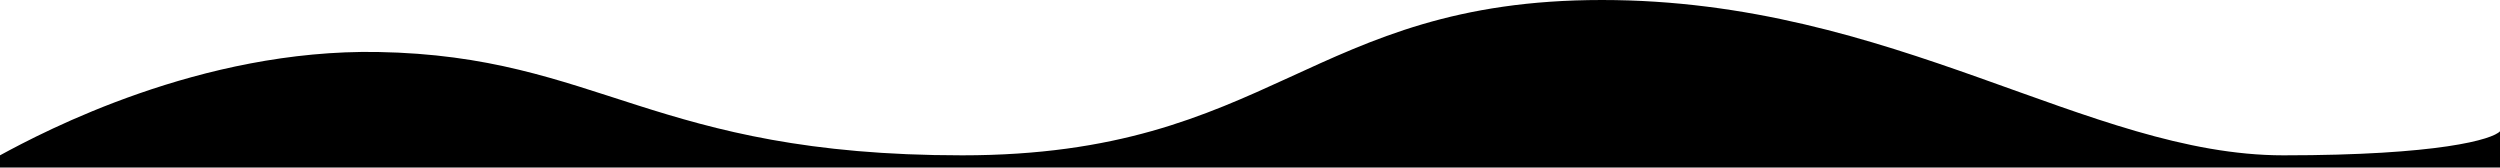 <svg width="1455" height="98" viewBox="0 0 1455 98" fill="none" xmlns="http://www.w3.org/2000/svg">
<path d="M219.965 30.261C116.834 28.454 25.73 76.398 0 90.402V97.5H1455V76.398C1450.82 81.066 1419.75 90.402 1328.94 90.402C1215.43 90.402 1102.31 0 932.33 0C762.347 0 740.254 90.402 560.003 90.402C379.753 90.402 348.879 32.519 219.965 30.261Z" fill="black"/>
</svg>
